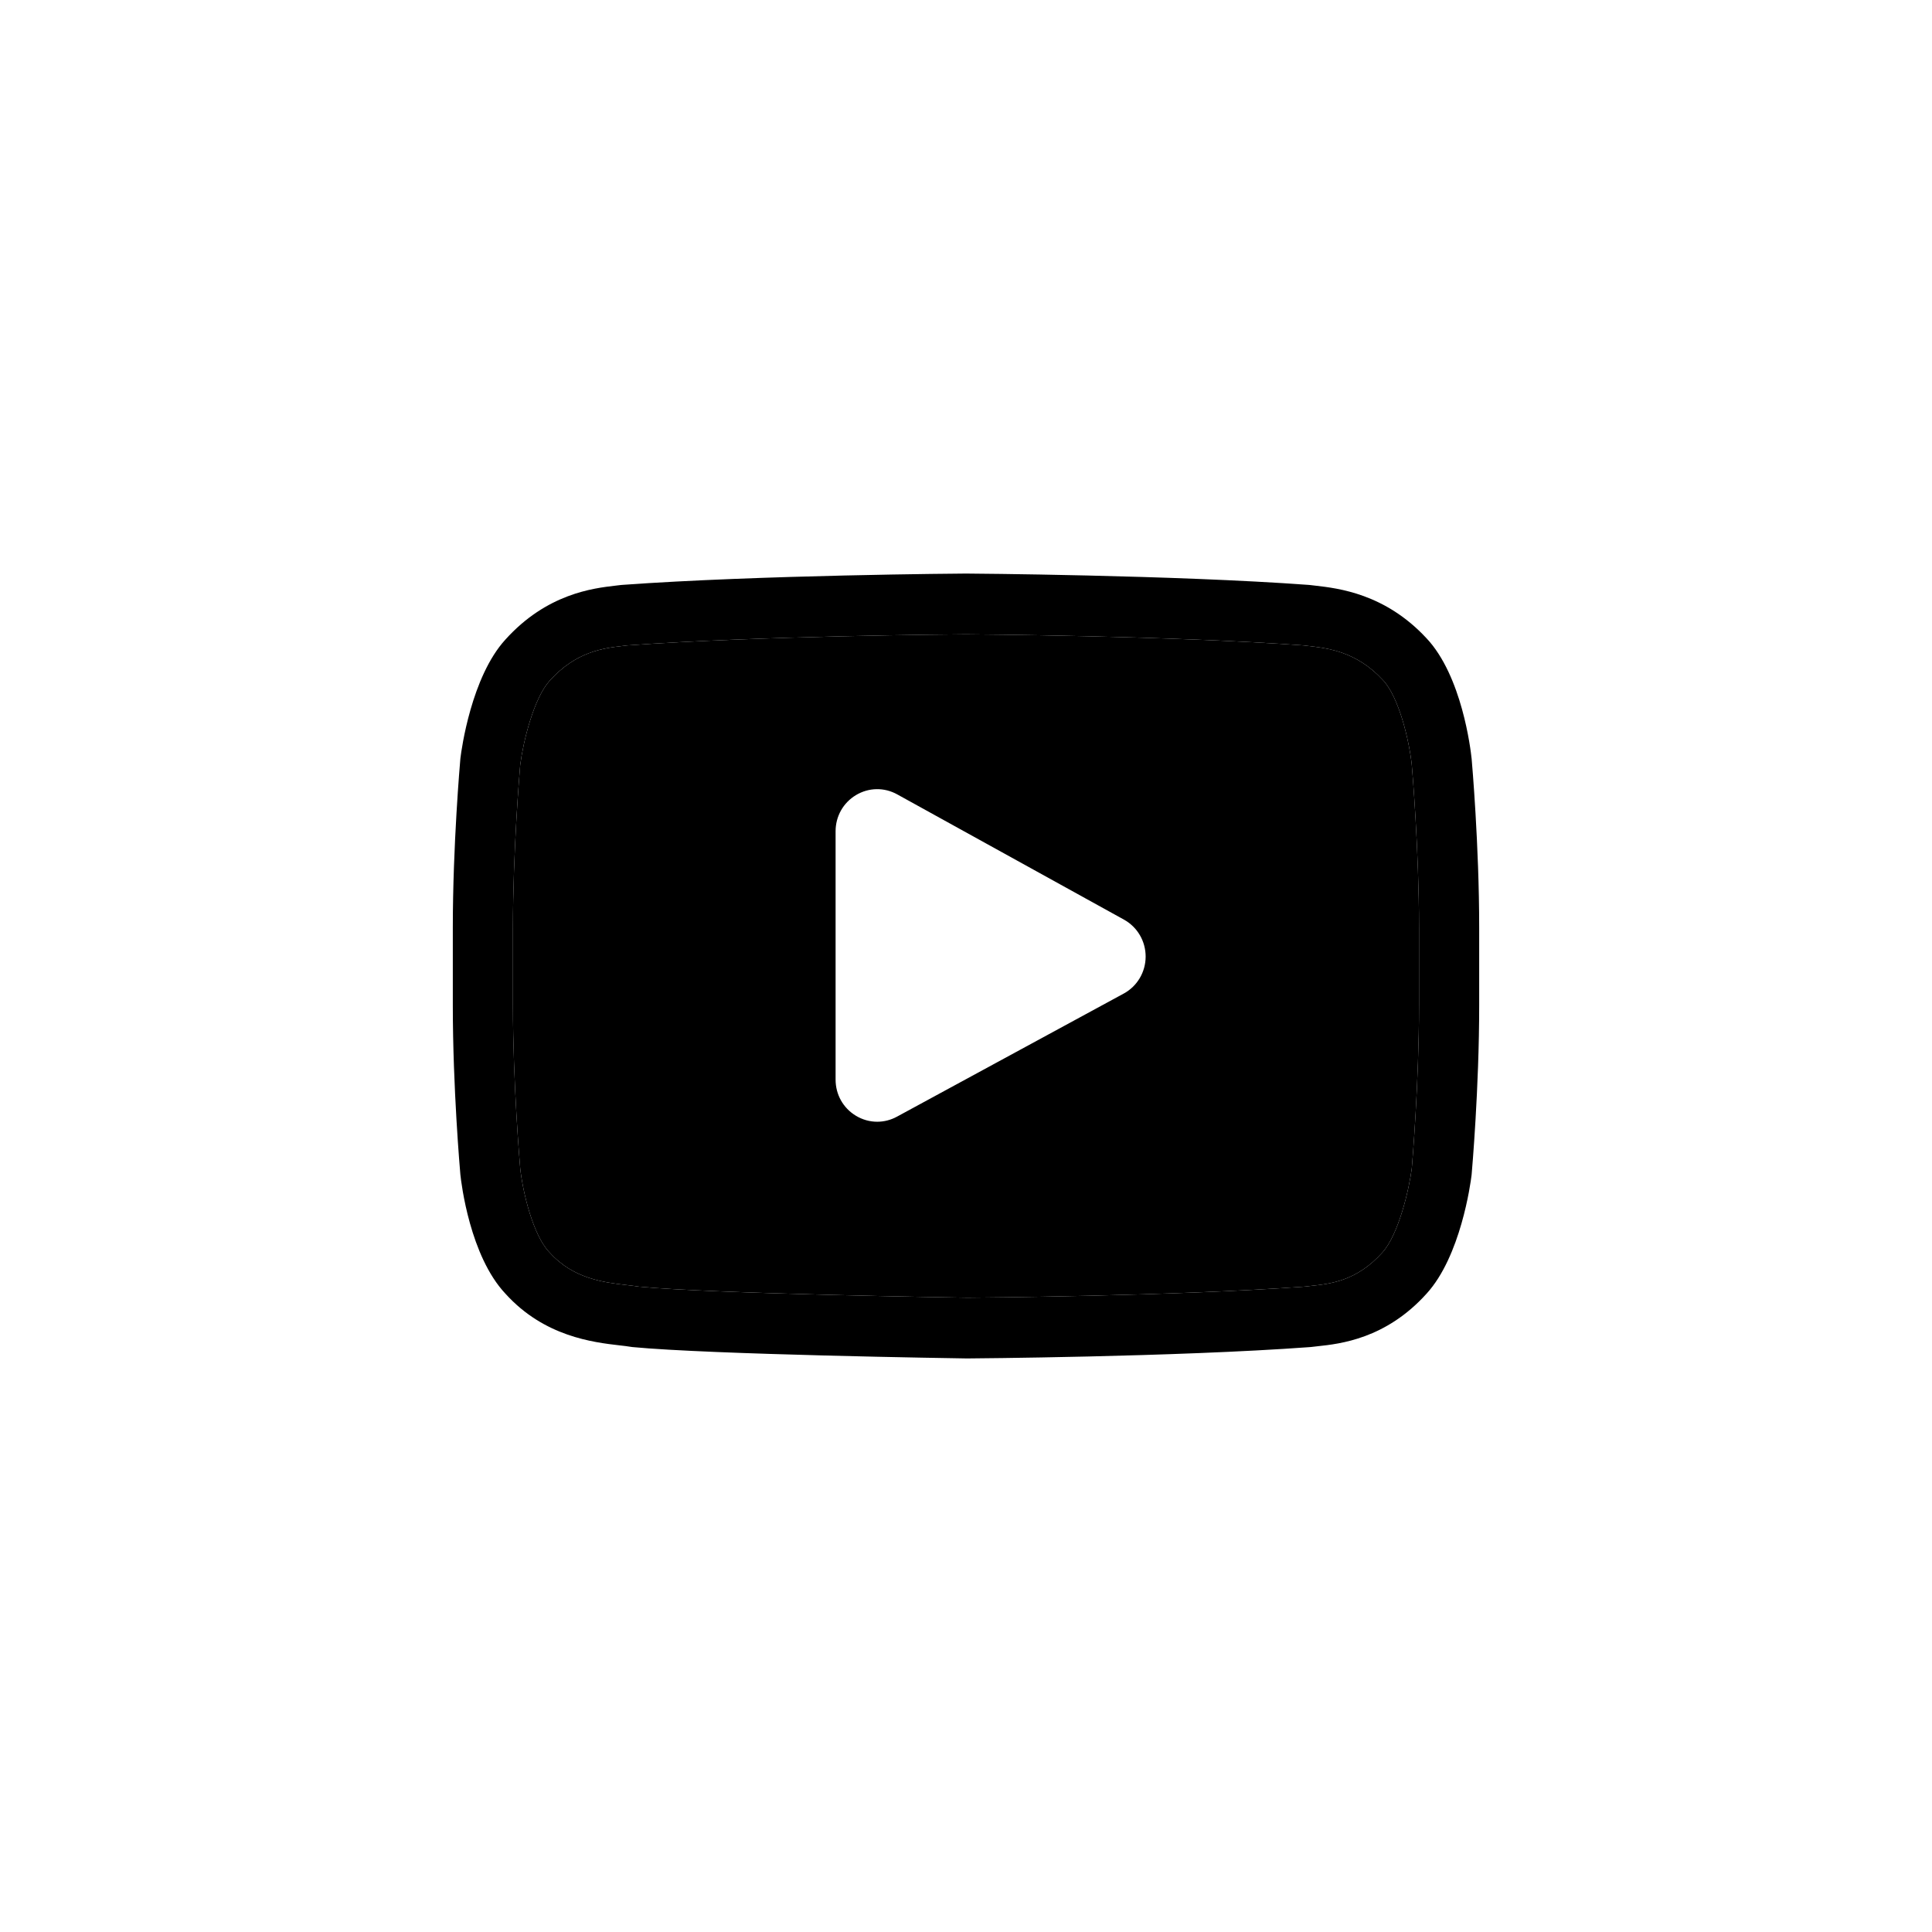 <svg width="64" height="64" viewBox="0 0 64 64" xmlns="http://www.w3.org/2000/svg">
<path d="M48.75 25.137L48.748 25.121C48.719 24.845 48.433 22.387 47.249 21.137C45.882 19.666 44.331 19.488 43.585 19.402C43.523 19.395 43.467 19.389 43.416 19.382L43.357 19.376C38.862 19.046 32.074 19 32.006 19L32 19L31.994 19C31.926 19 25.138 19.046 20.602 19.376L20.543 19.382C20.494 19.388 20.441 19.394 20.383 19.401C19.646 19.487 18.112 19.666 16.74 21.189C15.613 22.426 15.287 24.831 15.254 25.101L15.25 25.137C15.24 25.252 15 27.988 15 30.736V33.305C15 36.053 15.24 38.79 15.25 38.905L15.252 38.922C15.281 39.194 15.567 41.607 16.745 42.857C18.031 44.279 19.657 44.467 20.532 44.568C20.67 44.584 20.789 44.597 20.87 44.612L20.949 44.623C23.544 44.872 31.681 44.995 32.026 45L32.037 45L32.047 45C32.115 44.999 38.903 44.954 43.398 44.624L43.457 44.618C43.514 44.611 43.578 44.604 43.648 44.596C44.381 44.518 45.907 44.355 47.259 42.852C48.386 41.615 48.713 39.21 48.746 38.94L48.75 38.905C48.76 38.79 49 36.053 49 33.305V30.736C49 27.988 48.76 25.252 48.75 25.137ZM47.007 33.305C47.007 35.848 46.787 38.468 46.767 38.708C46.682 39.37 46.338 40.892 45.789 41.495C44.943 42.435 44.073 42.528 43.438 42.596C43.361 42.604 43.29 42.612 43.226 42.62C38.878 42.938 32.346 42.986 32.045 42.988C31.708 42.983 23.69 42.859 21.174 42.623C21.045 42.602 20.905 42.586 20.759 42.569C20.014 42.483 18.994 42.365 18.211 41.495L18.192 41.475C17.653 40.907 17.319 39.484 17.234 38.716C17.218 38.534 16.992 35.884 16.992 33.305V30.736C16.992 28.196 17.212 25.58 17.233 25.334C17.334 24.554 17.684 23.125 18.211 22.547C19.083 21.578 20.003 21.471 20.612 21.399C20.617 21.399 20.622 21.398 20.626 21.398C20.679 21.392 20.728 21.386 20.774 21.38C25.141 21.064 31.633 21.014 31.991 21.012C31.994 21.012 31.997 21.012 32 21.012C32.236 21.013 38.812 21.061 43.184 21.38C43.237 21.387 43.294 21.393 43.356 21.4L43.359 21.401C43.985 21.473 44.931 21.582 45.8 22.517L45.808 22.525C46.347 23.093 46.681 24.541 46.766 25.325C46.781 25.496 47.007 28.152 47.007 30.736V33.305Z" fill="currentColor"/>
<path fill-rule="evenodd" clip-rule="evenodd" d="M47.007 33.305C47.007 35.848 46.787 38.468 46.767 38.708C46.682 39.37 46.338 40.892 45.789 41.495C44.943 42.435 44.073 42.528 43.438 42.596C43.361 42.604 43.29 42.612 43.226 42.62C38.878 42.938 32.346 42.986 32.045 42.988C31.708 42.983 23.69 42.859 21.174 42.623C21.045 42.602 20.905 42.586 20.759 42.569C20.014 42.483 18.994 42.365 18.211 41.495L18.192 41.475C17.653 40.907 17.319 39.484 17.234 38.716C17.218 38.534 16.992 35.884 16.992 33.305V30.736C16.992 28.196 17.212 25.58 17.233 25.334C17.334 24.554 17.684 23.125 18.211 22.547C19.083 21.578 20.003 21.471 20.612 21.399L20.626 21.398C20.679 21.392 20.728 21.386 20.774 21.38C25.141 21.064 31.633 21.014 31.991 21.012L32 21.012C32.236 21.013 38.812 21.061 43.184 21.38C43.237 21.387 43.294 21.393 43.356 21.4L43.359 21.401C43.985 21.473 44.931 21.582 45.8 22.517L45.808 22.525C46.347 23.093 46.681 24.541 46.766 25.325C46.781 25.496 47.007 28.152 47.007 30.736V33.305ZM29.722 26.315L37.233 30.464C37.678 30.71 37.953 31.18 37.951 31.692C37.949 32.203 37.671 32.671 37.225 32.913L29.713 36.991C29.507 37.103 29.283 37.159 29.059 37.159C28.815 37.159 28.571 37.093 28.352 36.96C27.931 36.706 27.68 36.259 27.68 35.764V27.537C27.68 27.04 27.933 26.592 28.356 26.338C28.779 26.085 29.29 26.076 29.722 26.315Z" fill="currentColor"/>
</svg>
